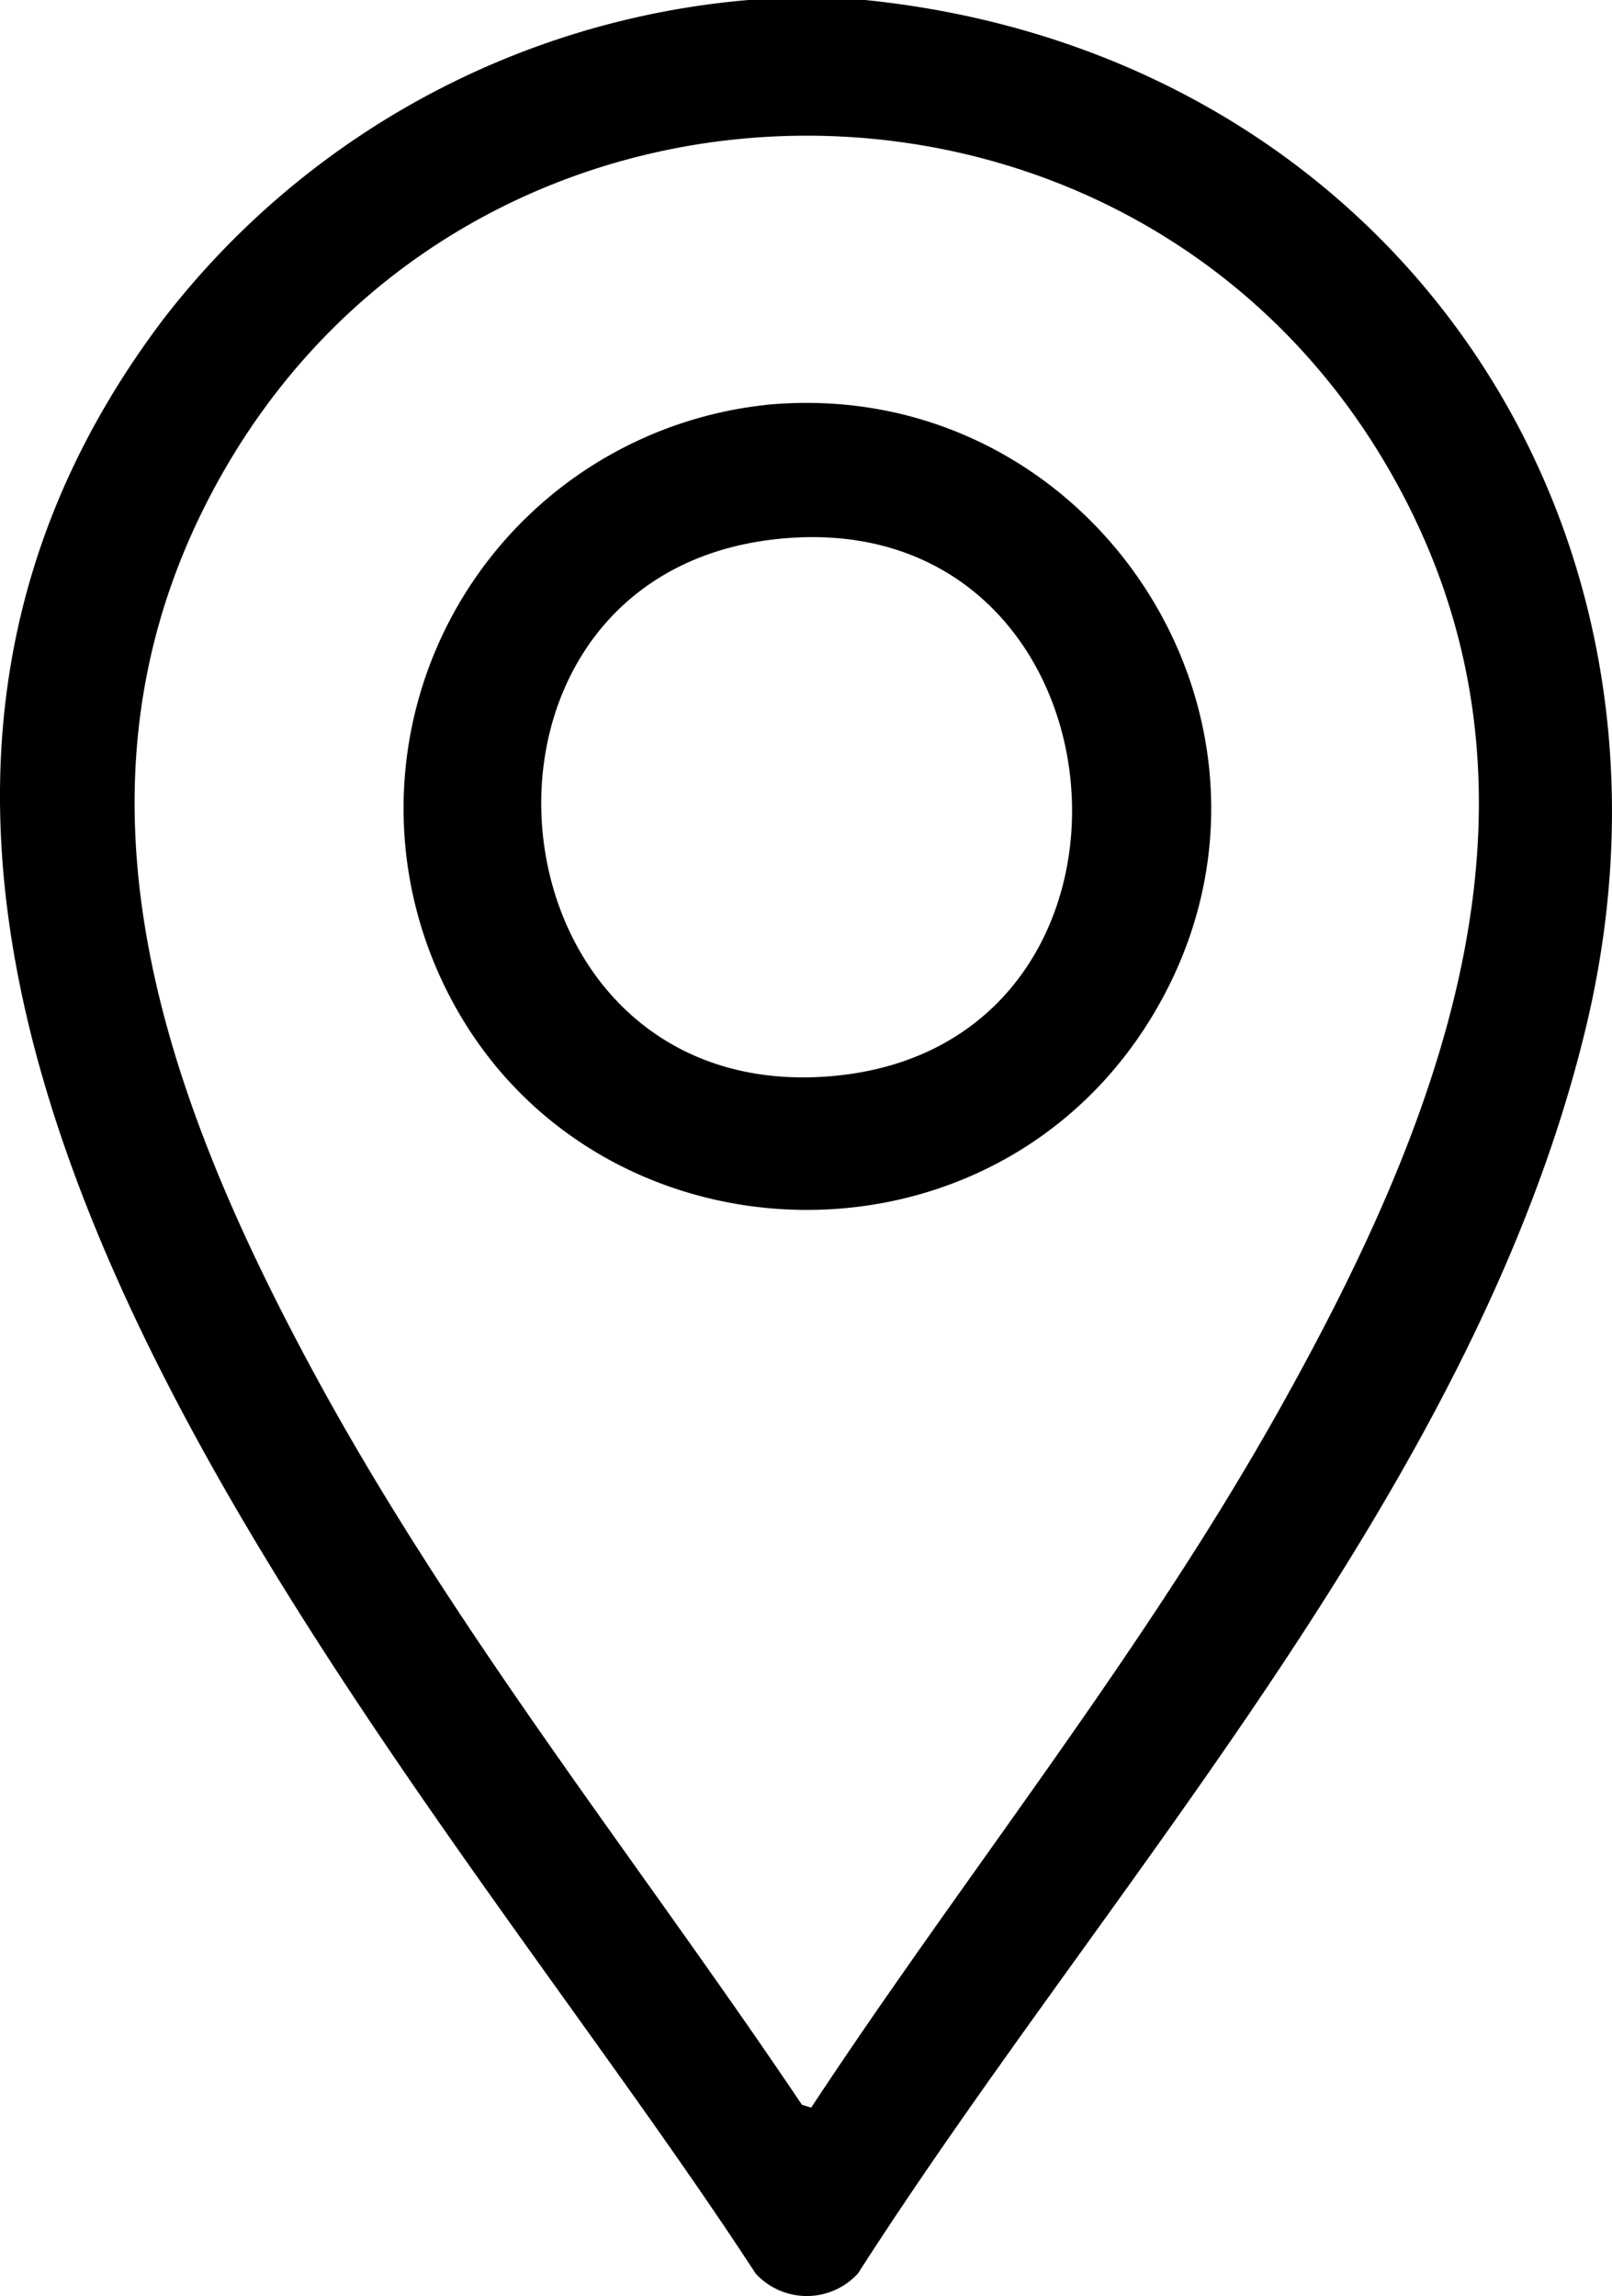 <svg id="Layer_1" data-name="Layer 1" xmlns="http://www.w3.org/2000/svg" width="70.204" height="100" viewBox="0 0 70.204 100">
  <g id="Group_1824" data-name="Group 1824" transform="translate(0)">
    <path id="Path_202" data-name="Path 202" d="M37.679,0C60.326,2.305,74.431,22.485,69.066,44.768c-4.813,20-20.84,37.3-31.693,54.242a3.018,3.018,0,0,1-4.47,0C17.946,76.033-14.281,42.155,7.131,13.882A36.036,36.036,0,0,1,32.6,0ZM35.331,91.792c6.678-10.135,14.393-19.707,20.35-30.335,7.158-12.77,12.84-27.1,4.81-41.01C49.3,1.06,20.969,1.068,9.786,20.448,2.151,33.683,6.894,47.2,13.554,59.573c6.1,11.34,14.215,21.447,21.375,32.1l.4.12Z" transform="translate(-0.002)"/>
    <path id="Path_203" data-name="Path 203" d="M86.048,70.278c14.3-1.388,24.29,14.065,16.92,26.49-7.308,12.315-25.743,11.125-31.3-2.062A17.671,17.671,0,0,1,86.051,70.281Zm.387,5.855c-14.933,1.7-12.8,24.687,2.483,23.38C104.261,98.2,102.181,74.341,86.436,76.133Z" transform="translate(-52.708 -52.643)"/>
  </g>
</svg>

